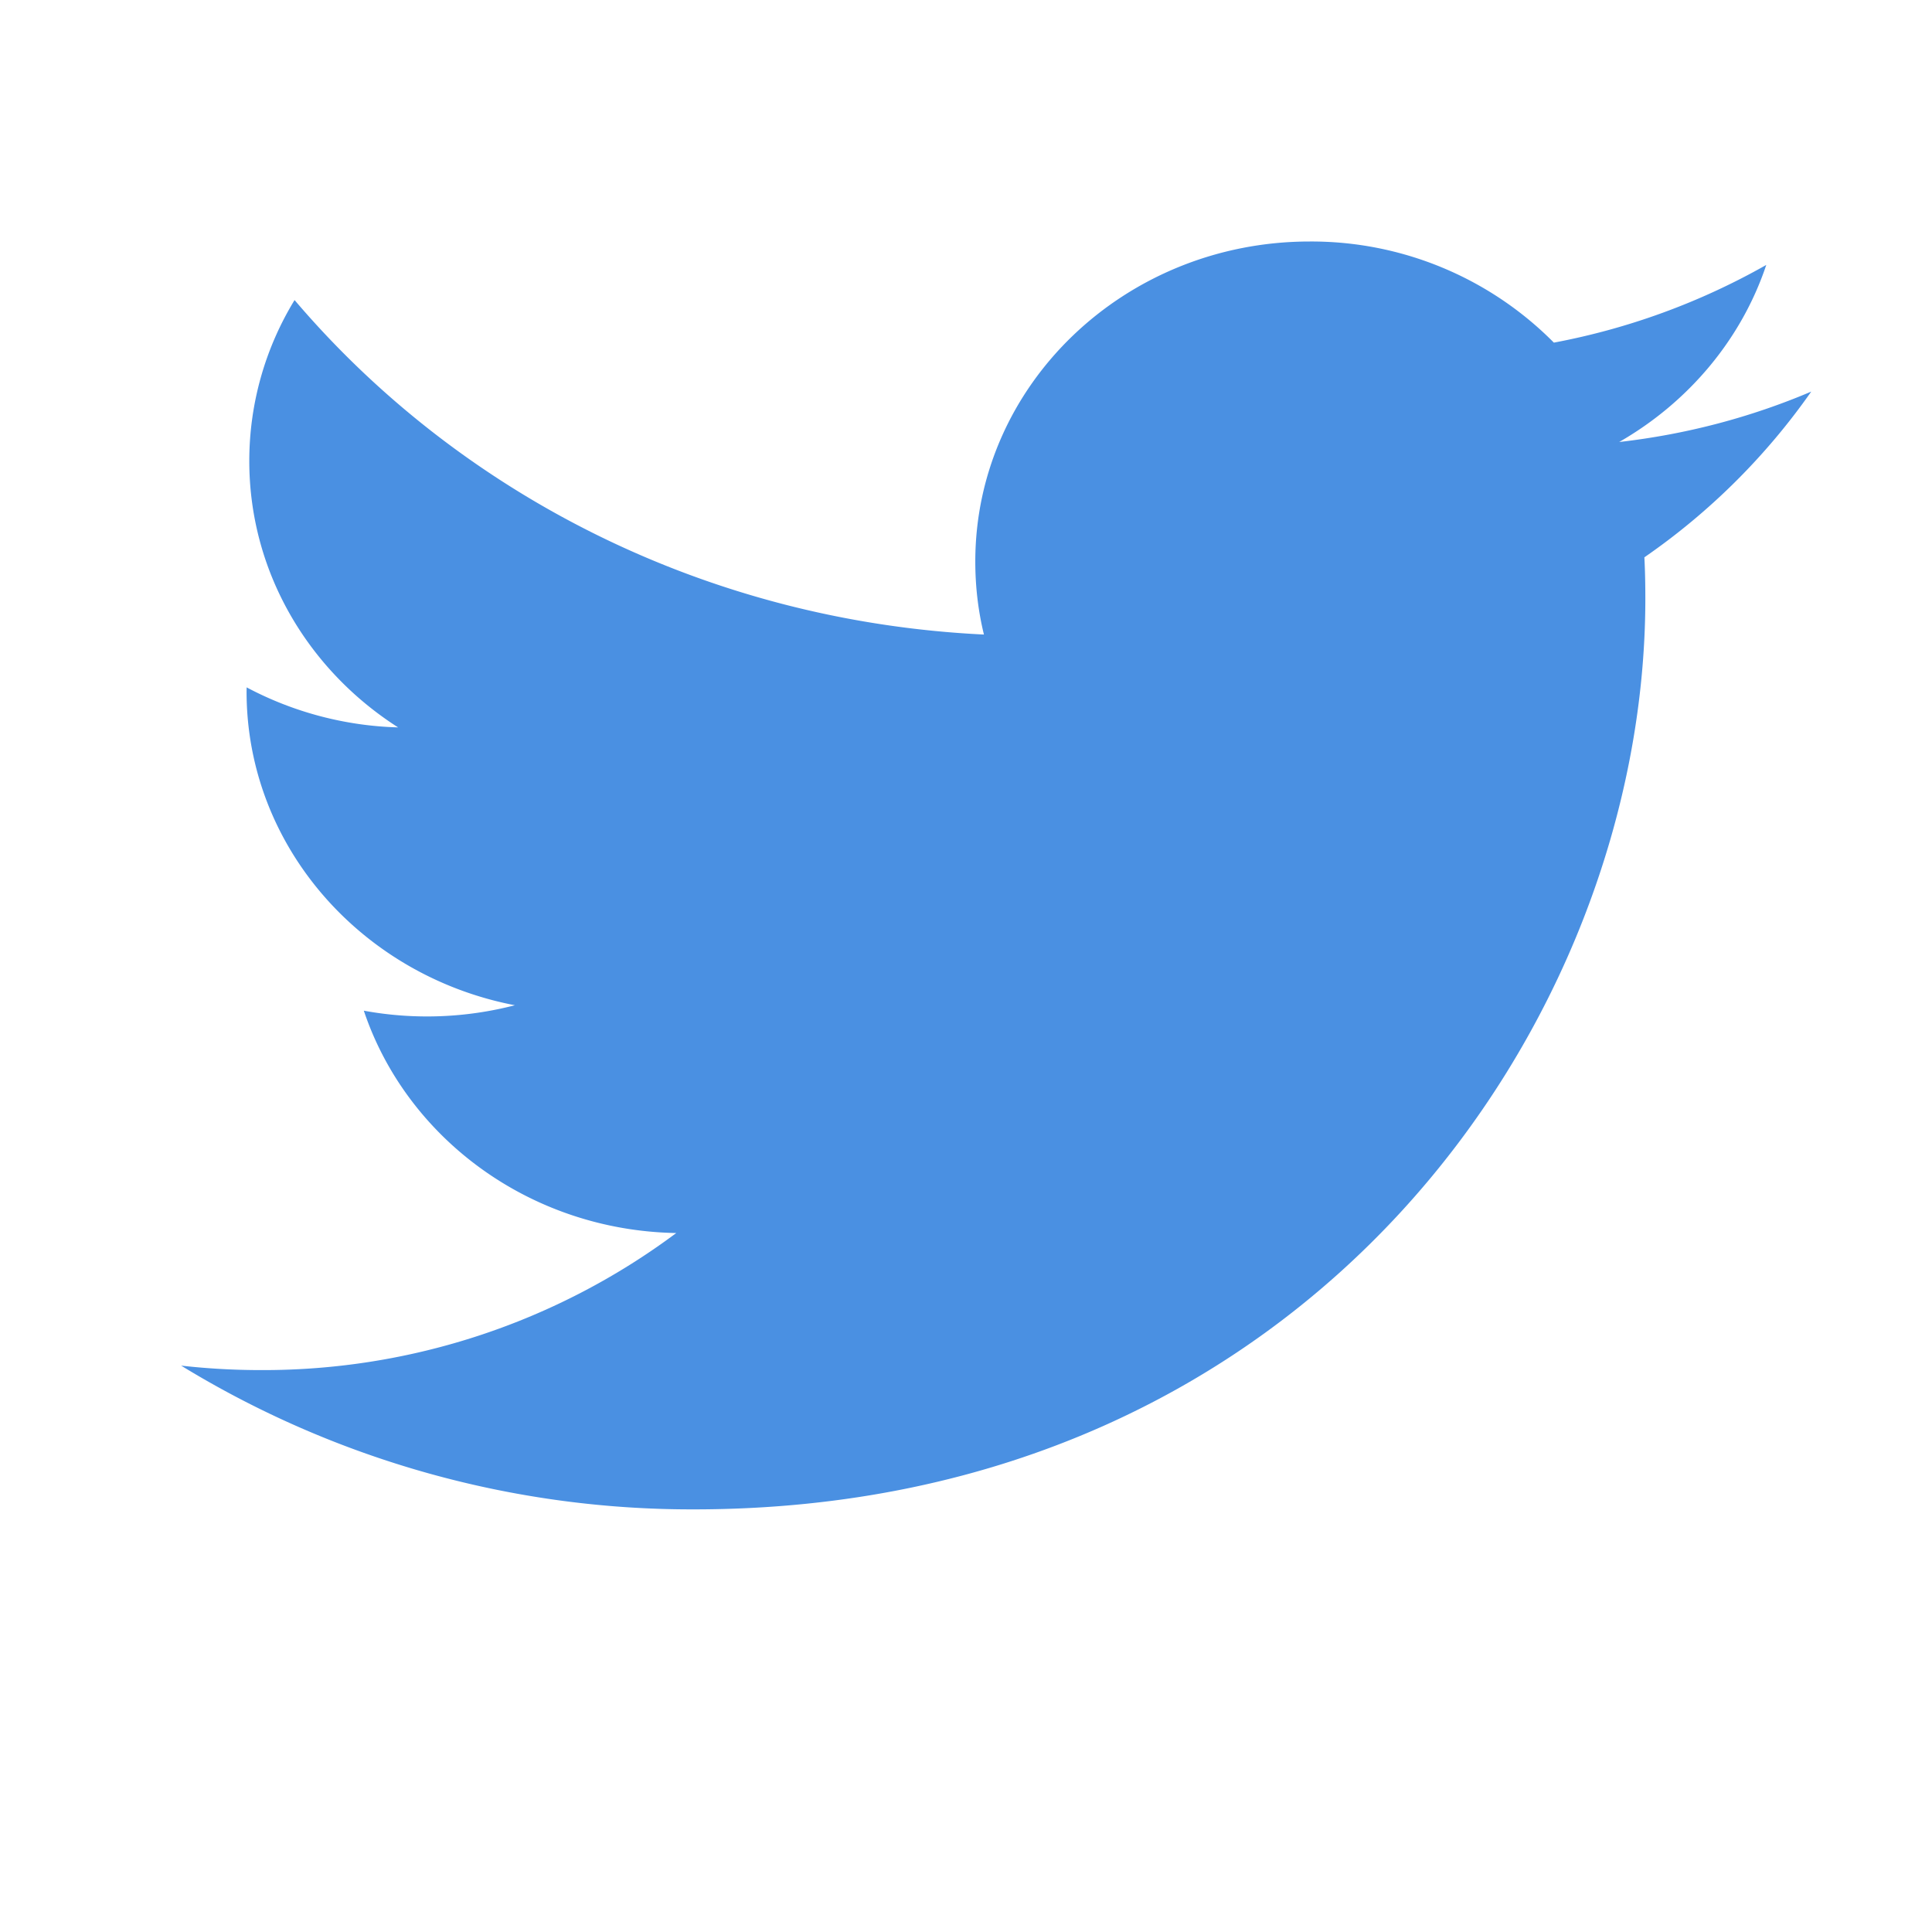<svg xmlns="http://www.w3.org/2000/svg" width="32" height="32" viewBox="0 0 32 32">
    <path fill="#4A90E2" fill-rule="evenodd" d="M27.252 9.916c0-.23-.004-.458-.016-.685A11.014 11.014 0 0 0 30 6.486c-.993.422-2.06.707-3.181.835 1.143-.656 2.022-1.695 2.436-2.933a11.408 11.408 0 0 1-3.518 1.287A5.652 5.652 0 0 0 21.694 4c-3.06 0-5.54 2.374-5.54 5.301 0 .416.048.82.143 1.209-4.604-.222-8.686-2.331-11.418-5.54a5.11 5.11 0 0 0-.75 2.665c0 1.84.978 3.463 2.465 4.413a5.688 5.688 0 0 1-2.509-.663l-.001.068c0 2.567 1.91 4.71 4.444 5.197a5.79 5.79 0 0 1-2.502.09c.706 2.107 2.75 3.64 5.175 3.683a11.437 11.437 0 0 1-6.88 2.27c-.447 0-.887-.025-1.321-.074A16.198 16.198 0 0 0 11.491 25c10.19 0 15.761-8.079 15.761-15.084z"/>
</svg>
